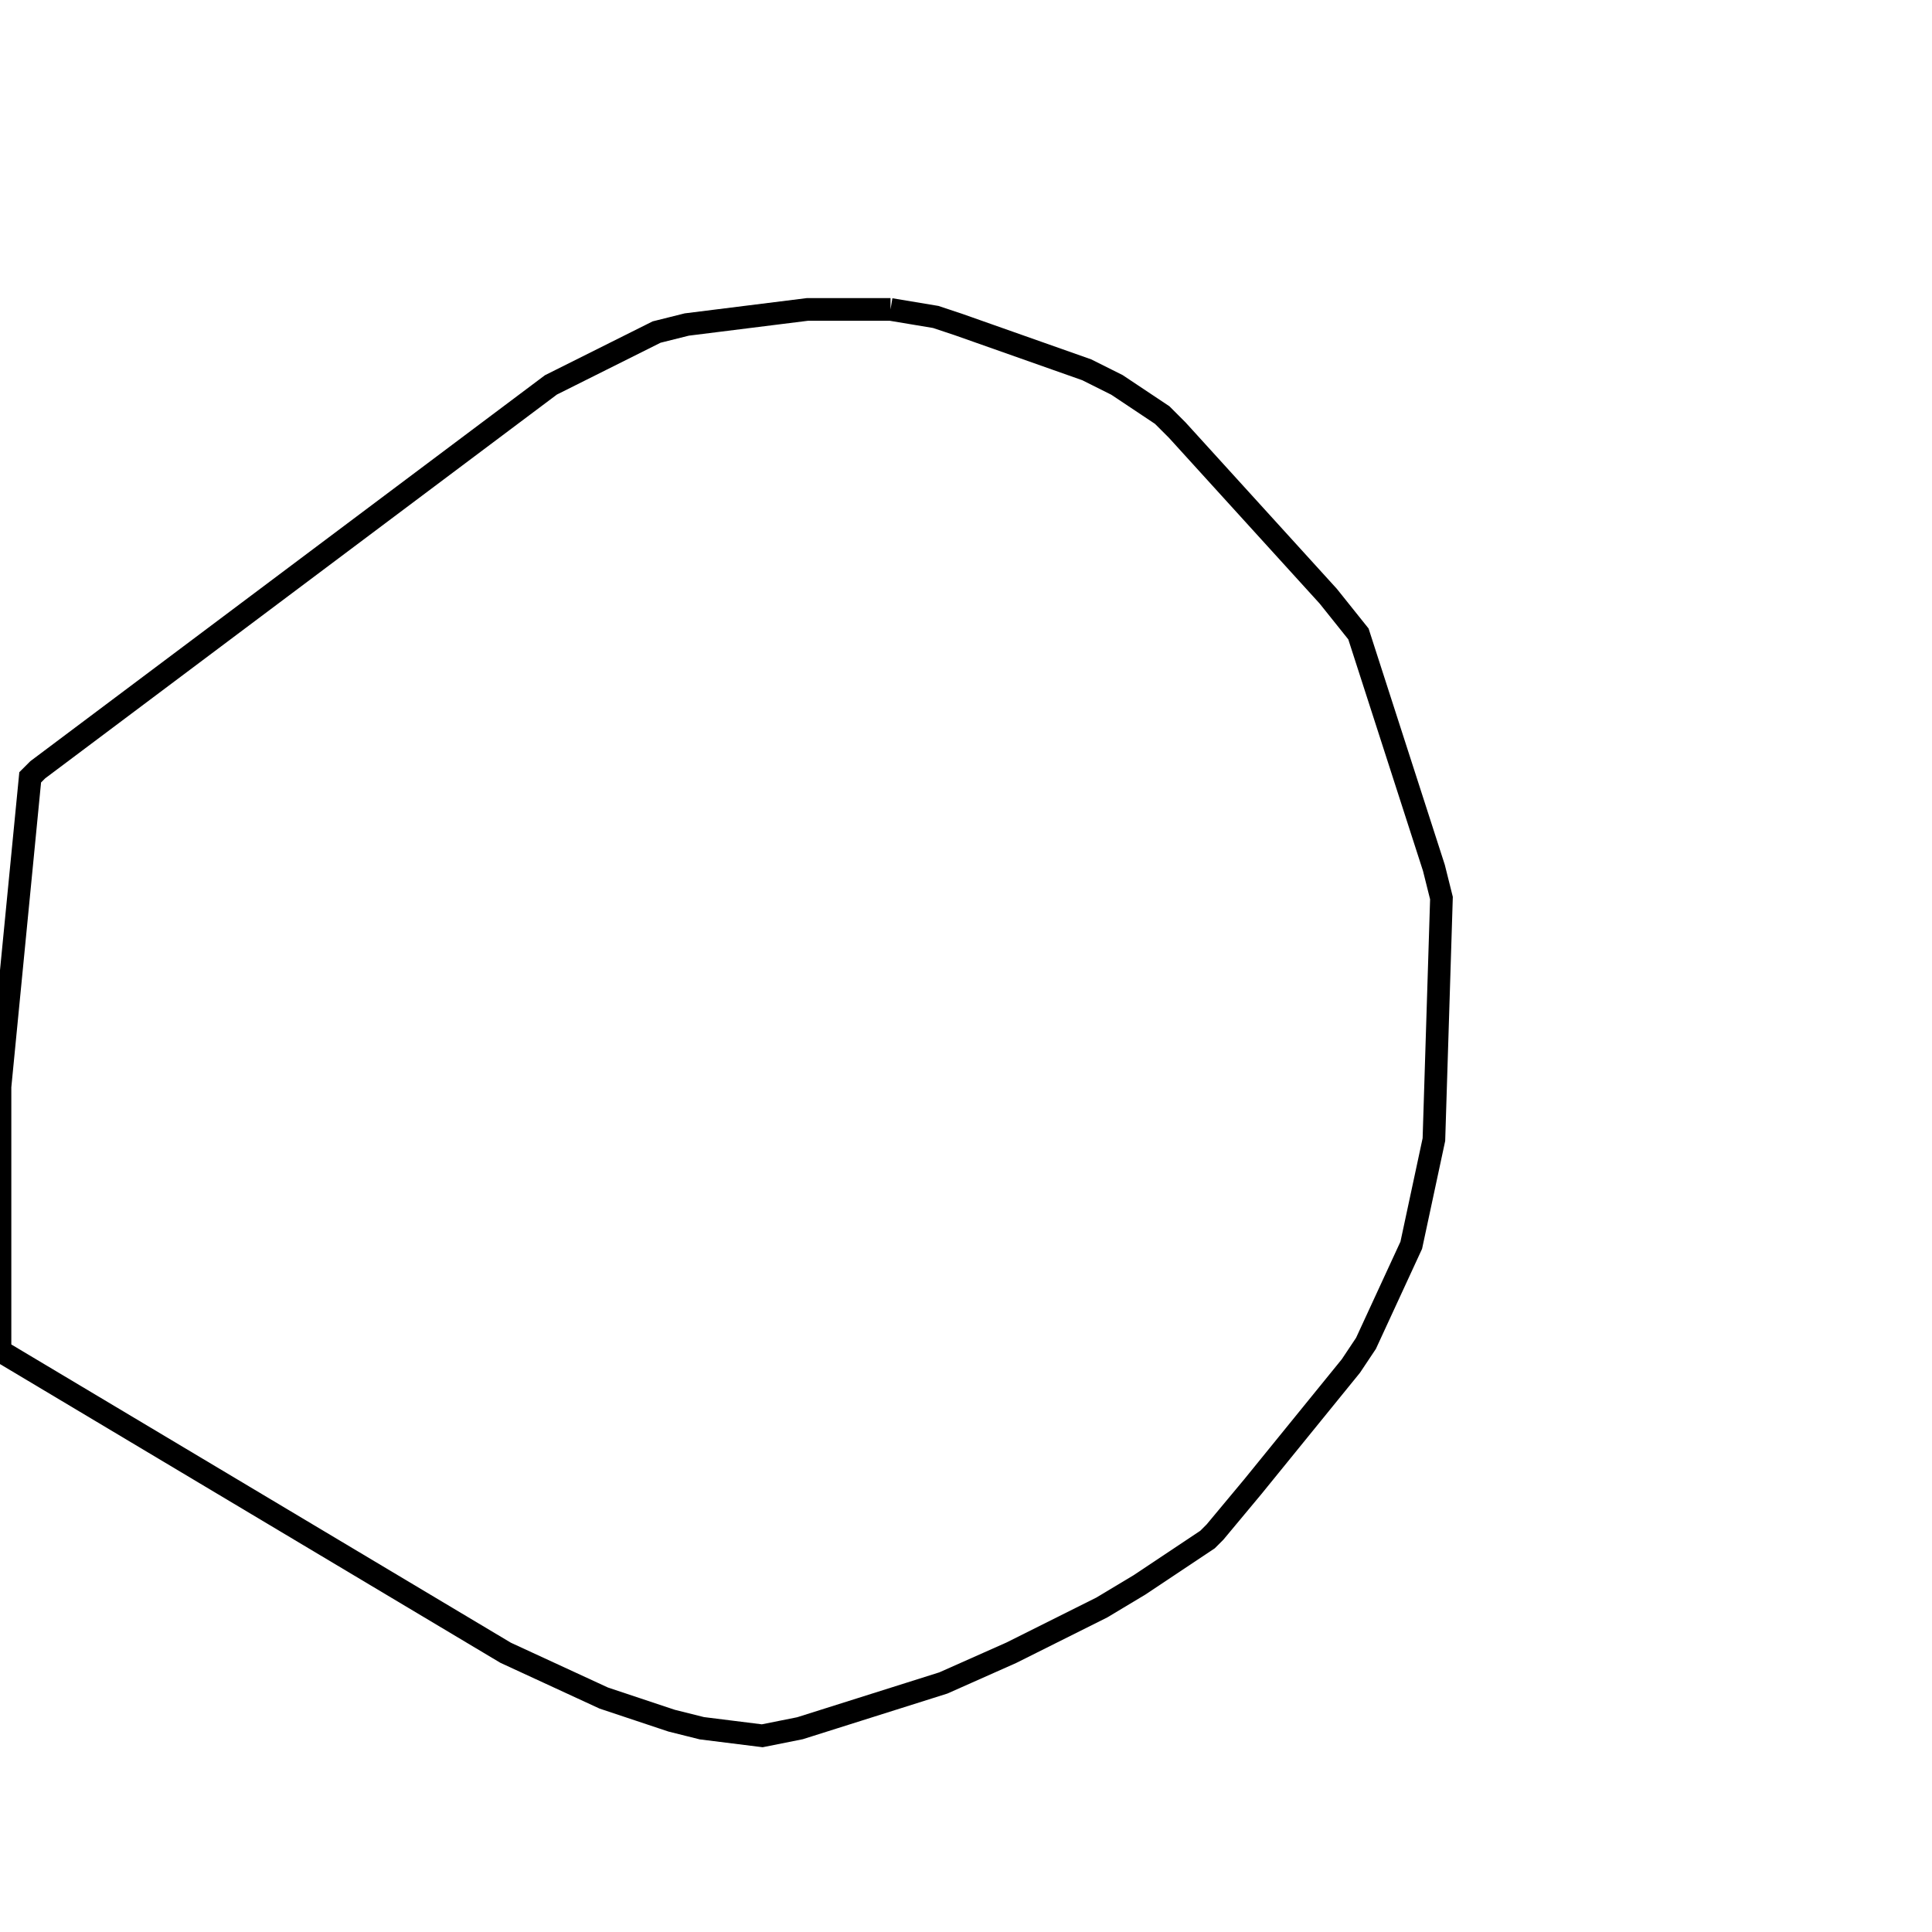 <svg width="256" height="256" xmlns="http://www.w3.org/2000/svg" fill-opacity="0" stroke="black" stroke-width="3" ><path d="M118 41 124 42 127 43 144 49 148 51 154 55 156 57 176 79 180 84 190 115 191 119 190 151 187 165 181 178 179 181 166 197 161 203 160 204 151 210 146 213 134 219 125 223 106 229 101 230 93 229 89 228 80 225 67 219 0 179 0 144 4 103 5 102 73 51 87 44 91 43 107 41 118 41 "/></svg>
